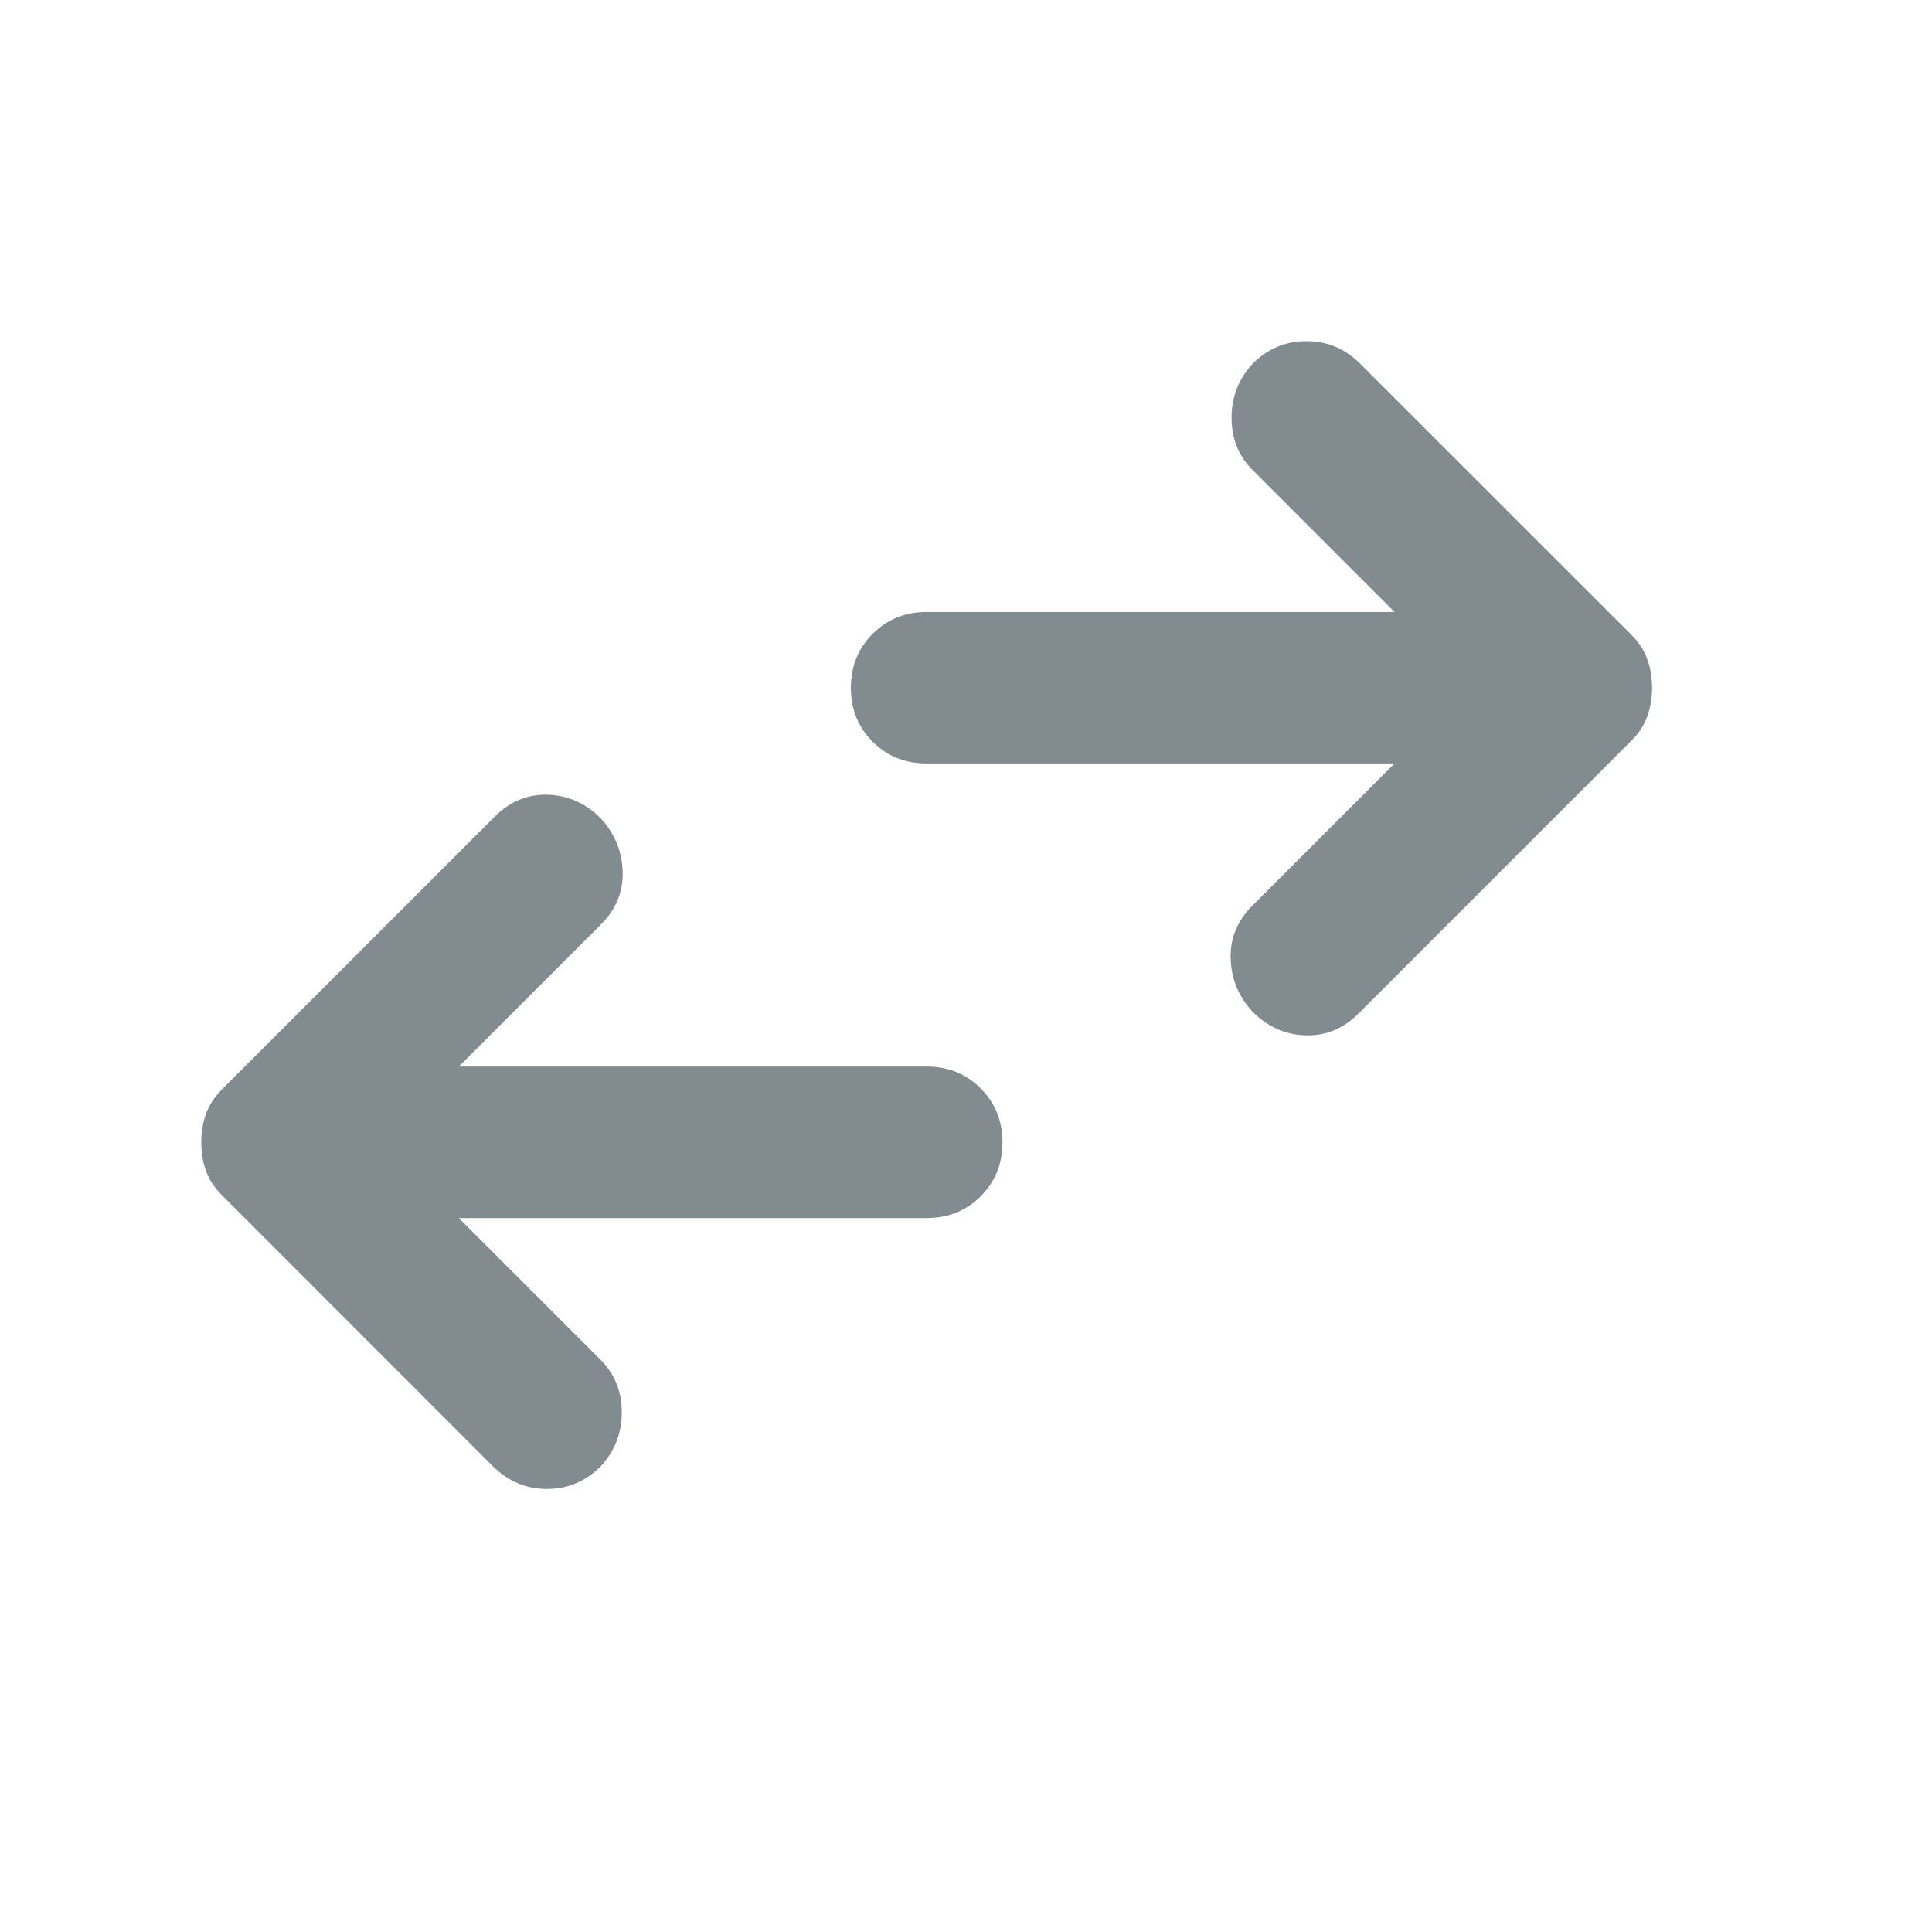 <svg width="17" height="17" viewBox="0 0 17 17" fill="none" xmlns="http://www.w3.org/2000/svg">
<mask id="mask0_73_36" style="mask-type:alpha" maskUnits="userSpaceOnUse" x="0" y="0" width="17" height="17">
<rect x="0.154" y="0.052" width="16" height="16" fill="#D9D9D9"/>
</mask>
<g mask="url(#mask0_73_36)">
<path d="M4.037 10.718L5.287 11.968C5.409 12.091 5.471 12.243 5.471 12.427C5.471 12.61 5.409 12.768 5.287 12.902C5.154 13.035 4.996 13.102 4.812 13.102C4.629 13.102 4.471 13.035 4.337 12.902L1.954 10.518C1.887 10.452 1.84 10.38 1.812 10.302C1.784 10.224 1.771 10.141 1.771 10.052C1.771 9.963 1.784 9.88 1.812 9.802C1.84 9.724 1.887 9.652 1.954 9.585L4.354 7.185C4.487 7.052 4.643 6.988 4.821 6.993C4.998 6.999 5.154 7.068 5.287 7.202C5.409 7.335 5.473 7.491 5.479 7.668C5.484 7.846 5.421 8.002 5.287 8.135L4.037 9.385H8.154C8.343 9.385 8.501 9.449 8.629 9.577C8.757 9.705 8.821 9.863 8.821 10.052C8.821 10.241 8.757 10.399 8.629 10.527C8.501 10.655 8.343 10.718 8.154 10.718H4.037ZM12.271 6.718H8.154C7.965 6.718 7.807 6.655 7.679 6.527C7.551 6.399 7.487 6.241 7.487 6.052C7.487 5.863 7.551 5.705 7.679 5.577C7.807 5.449 7.965 5.385 8.154 5.385H12.271L11.021 4.135C10.898 4.013 10.837 3.86 10.837 3.677C10.837 3.493 10.898 3.335 11.021 3.202C11.154 3.068 11.312 3.002 11.495 3.002C11.679 3.002 11.837 3.068 11.97 3.202L14.354 5.585C14.421 5.652 14.468 5.724 14.495 5.802C14.523 5.88 14.537 5.963 14.537 6.052C14.537 6.141 14.523 6.224 14.495 6.302C14.468 6.38 14.421 6.452 14.354 6.518L11.954 8.918C11.82 9.052 11.665 9.116 11.487 9.11C11.309 9.105 11.154 9.035 11.021 8.902C10.898 8.768 10.834 8.613 10.829 8.435C10.823 8.257 10.887 8.102 11.021 7.968L12.271 6.718Z" fill="#041922" fill-opacity="0.5"/>
</g>
</svg>
